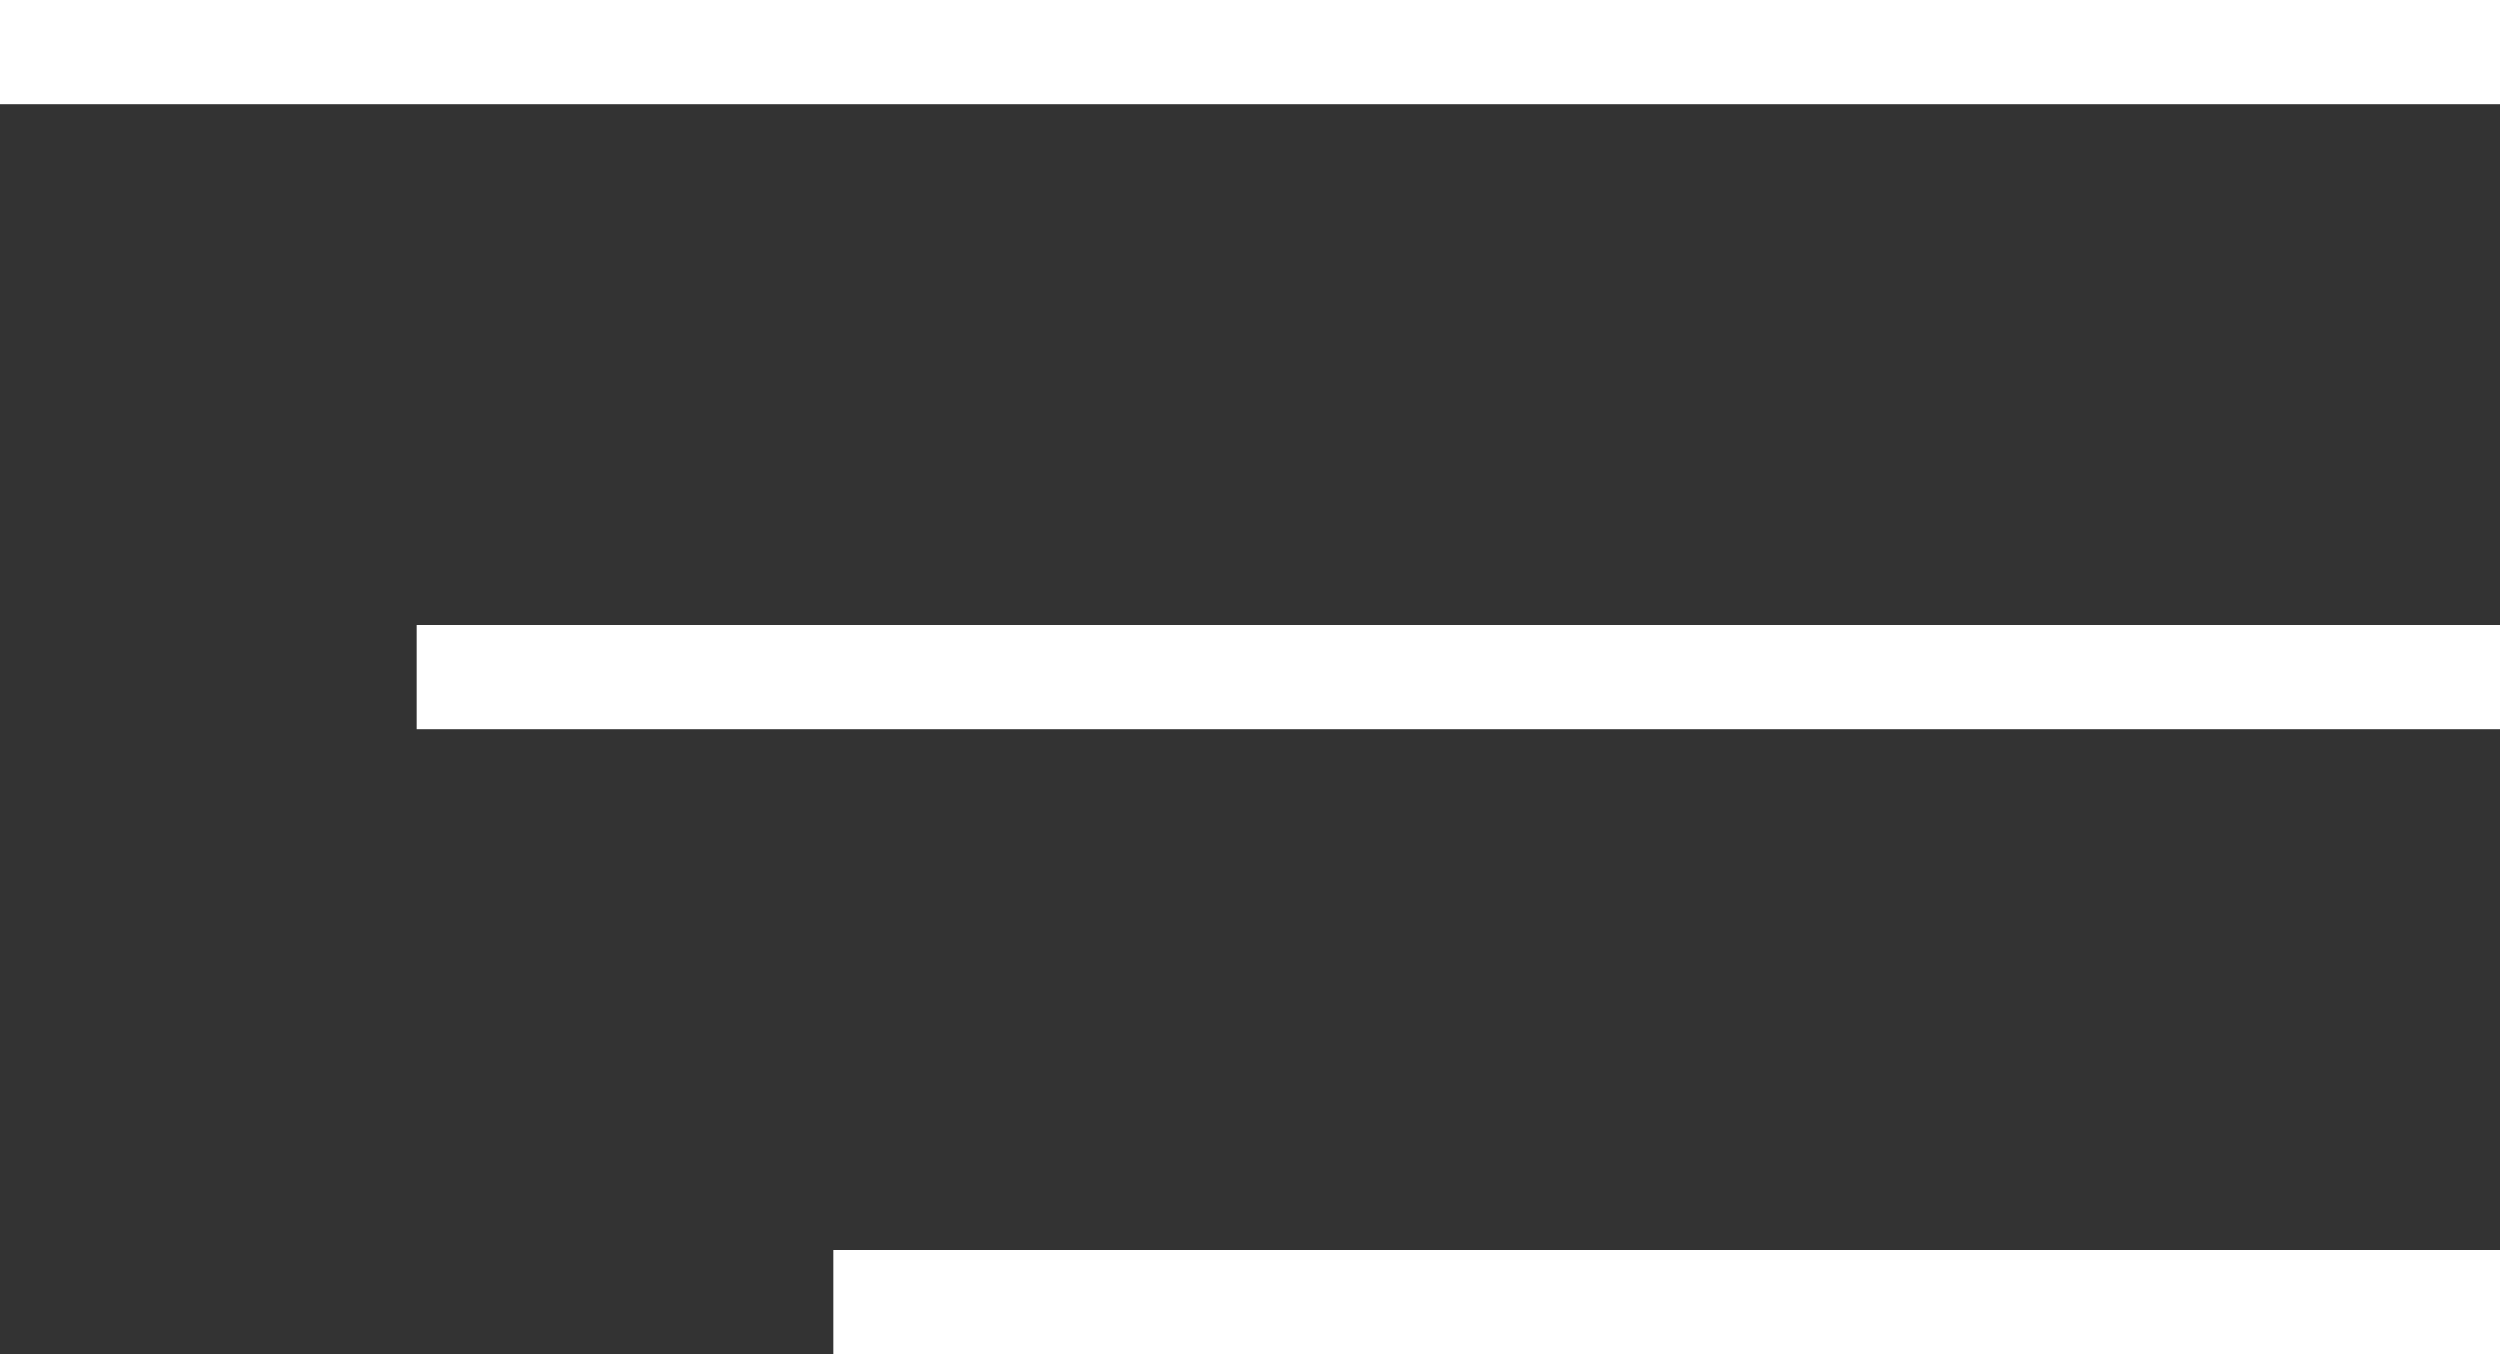 <svg width="24" height="13" fill="none" xmlns="http://www.w3.org/2000/svg"><rect width="100%" height="100%" fill="#333333" stroke="none"/><path fill="#fff" d="M0 0h24v1H0zm4 6h20v1H4zm4 6h16v1H8z"/></svg>